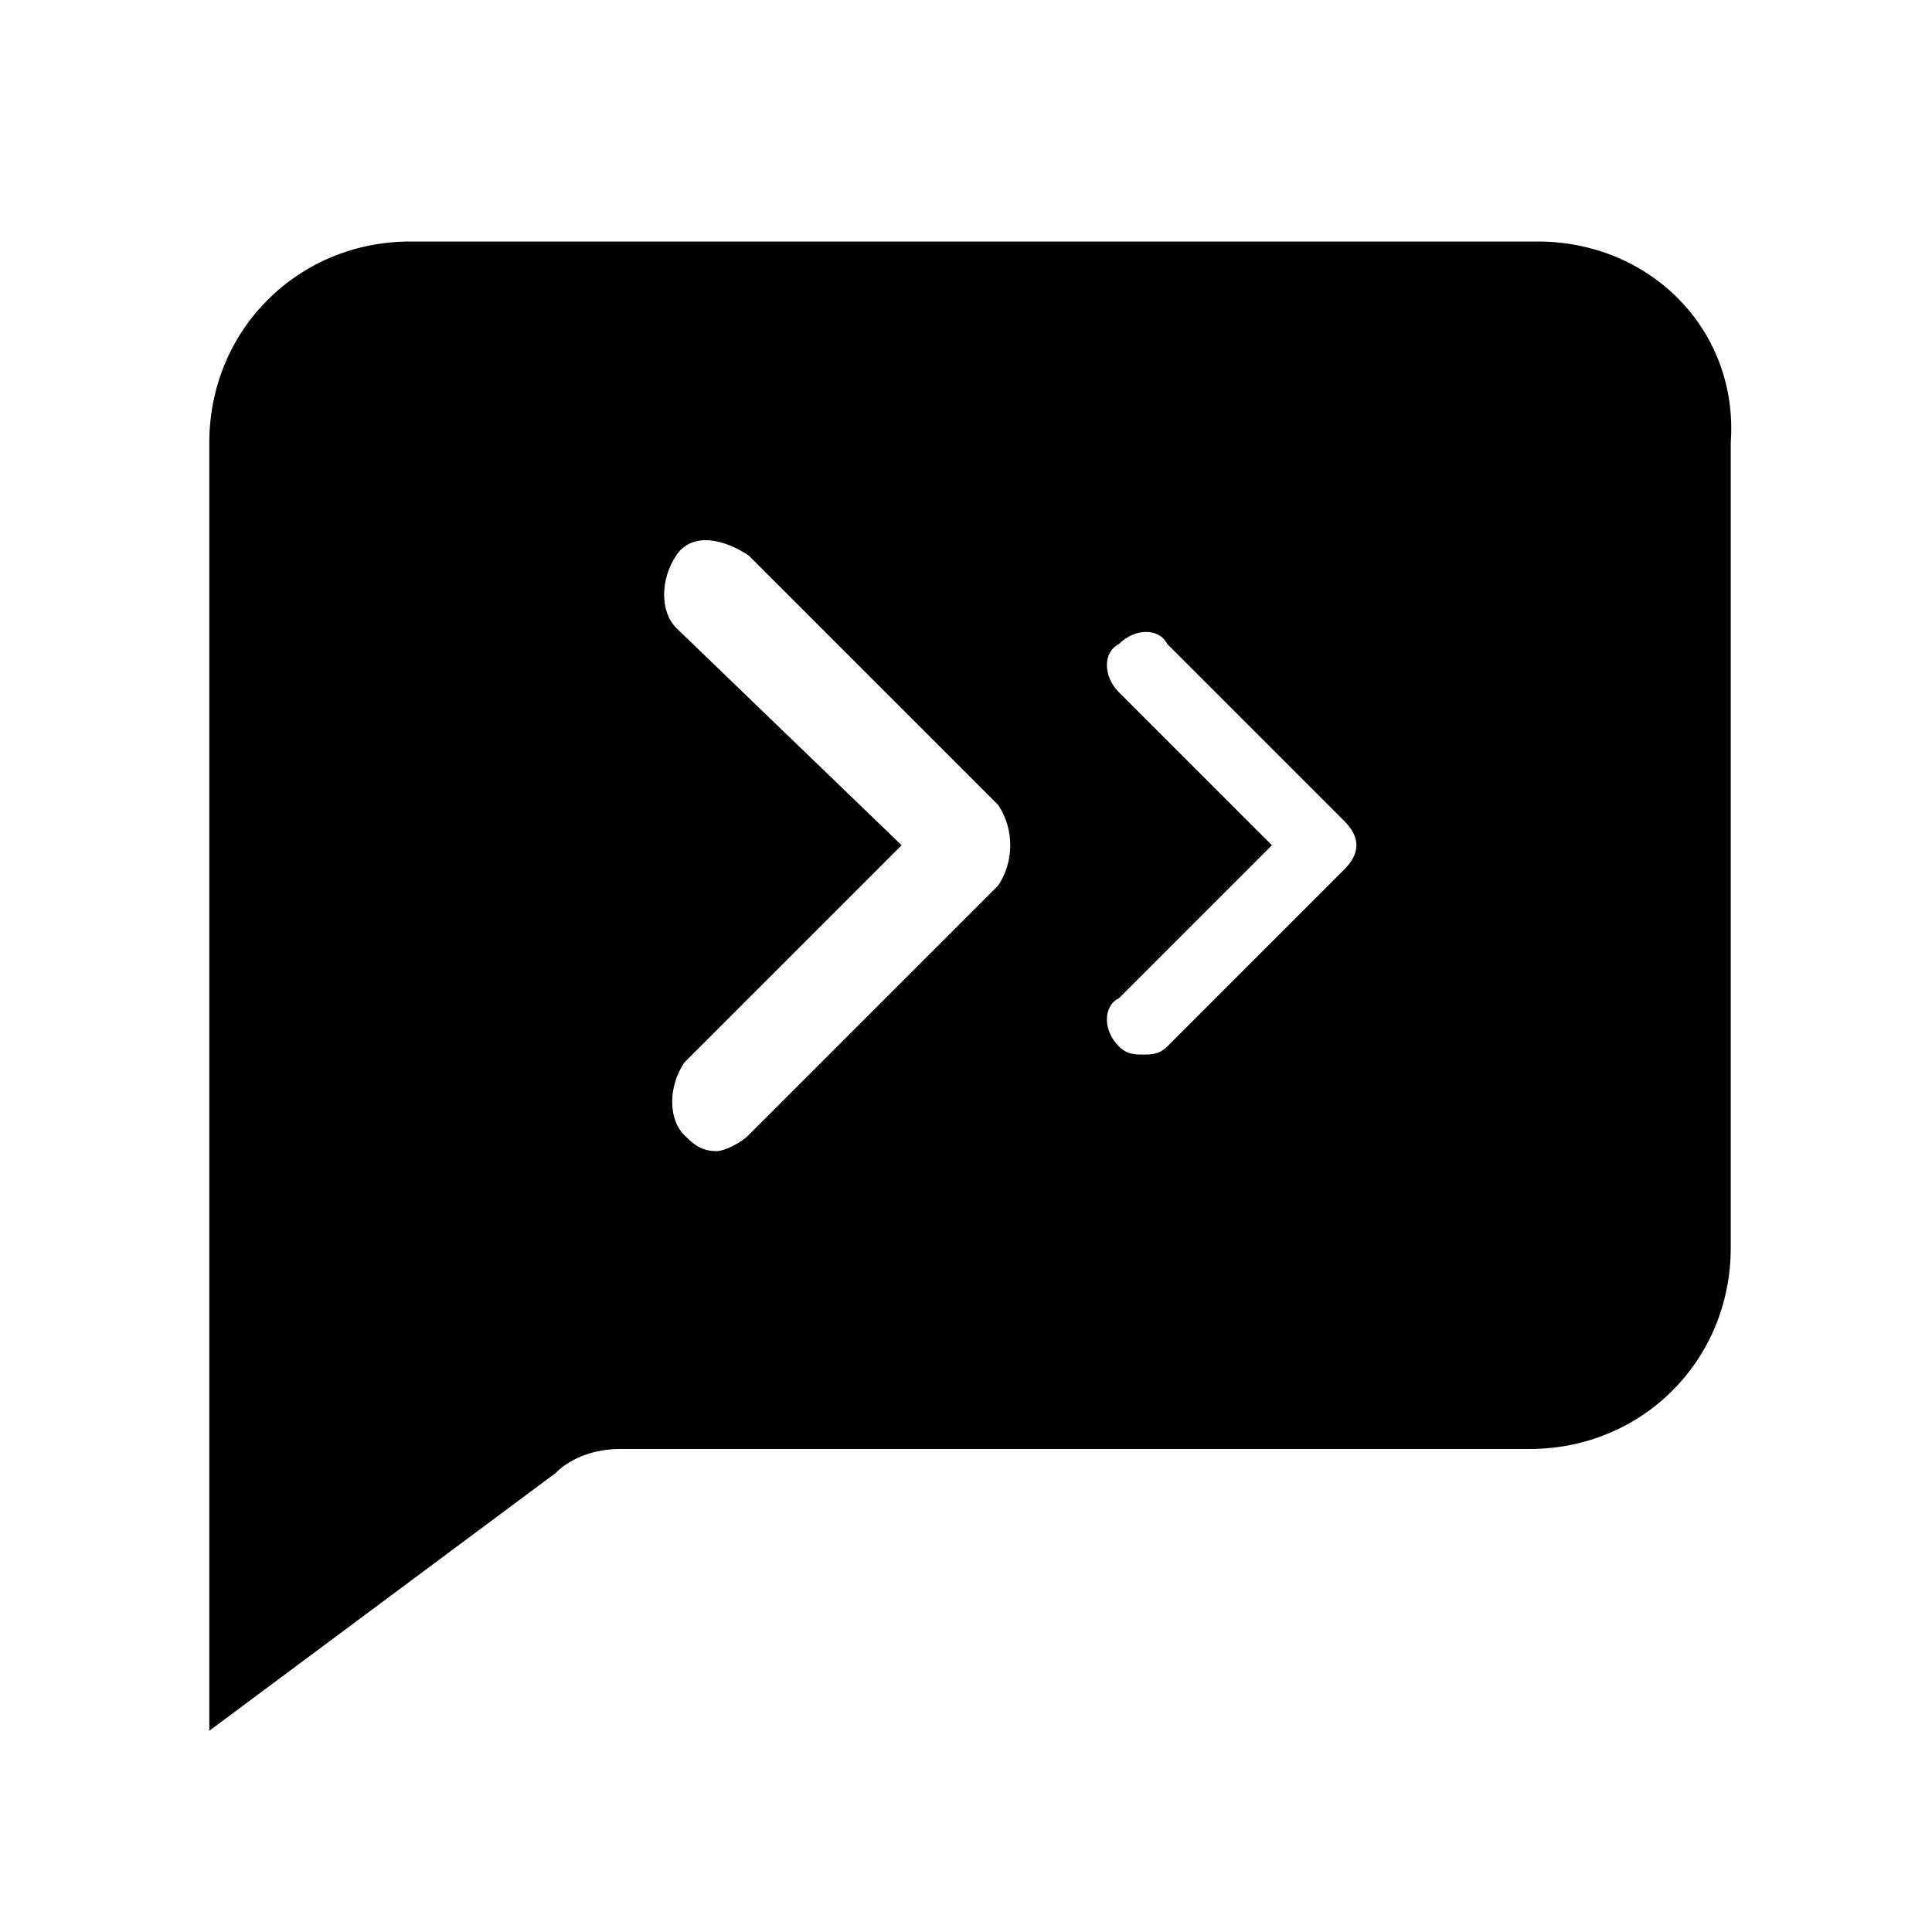 <?xml version="1.0" encoding="utf-8"?>
<!-- Generator: Adobe Illustrator 27.5.0, SVG Export Plug-In . SVG Version: 6.00 Build 0)  -->
<svg version="1.1" id="Calque_1" xmlns="http://www.w3.org/2000/svg" xmlns:xlink="http://www.w3.org/1999/xlink" x="0px" y="0px"
	 viewBox="0 0 24 24" style="enable-background:new 0 0 24 24;" xml:space="preserve">
<path d="M19.1,3h-14C3.7,3,2.6,4.1,2.6,5.5v16l4.3-3.2C7.1,18.1,7.4,18,7.7,18h11.3c1.4,0,2.5-1.1,2.5-2.5v-10
	C21.6,4.1,20.5,3,19.1,3z M12.4,11l-3.1,3.1c-0.1,0.1-0.3,0.2-0.4,0.2c-0.2,0-0.3-0.1-0.4-0.2c-0.2-0.2-0.2-0.6,0-0.9l2.7-2.7
	L8.4,7.8c-0.2-0.2-0.2-0.6,0-0.9s0.6-0.2,0.9,0l3.1,3.1C12.6,10.3,12.6,10.7,12.4,11z M16.7,10.8L14.5,13c-0.1,0.1-0.2,0.1-0.3,0.1
	c-0.1,0-0.2,0-0.3-0.1c-0.2-0.2-0.2-0.5,0-0.6l1.9-1.9l-1.9-1.9c-0.2-0.2-0.2-0.5,0-0.6c0.2-0.2,0.5-0.2,0.6,0l2.2,2.2
	C16.9,10.4,16.9,10.6,16.7,10.8z"/>
</svg>
